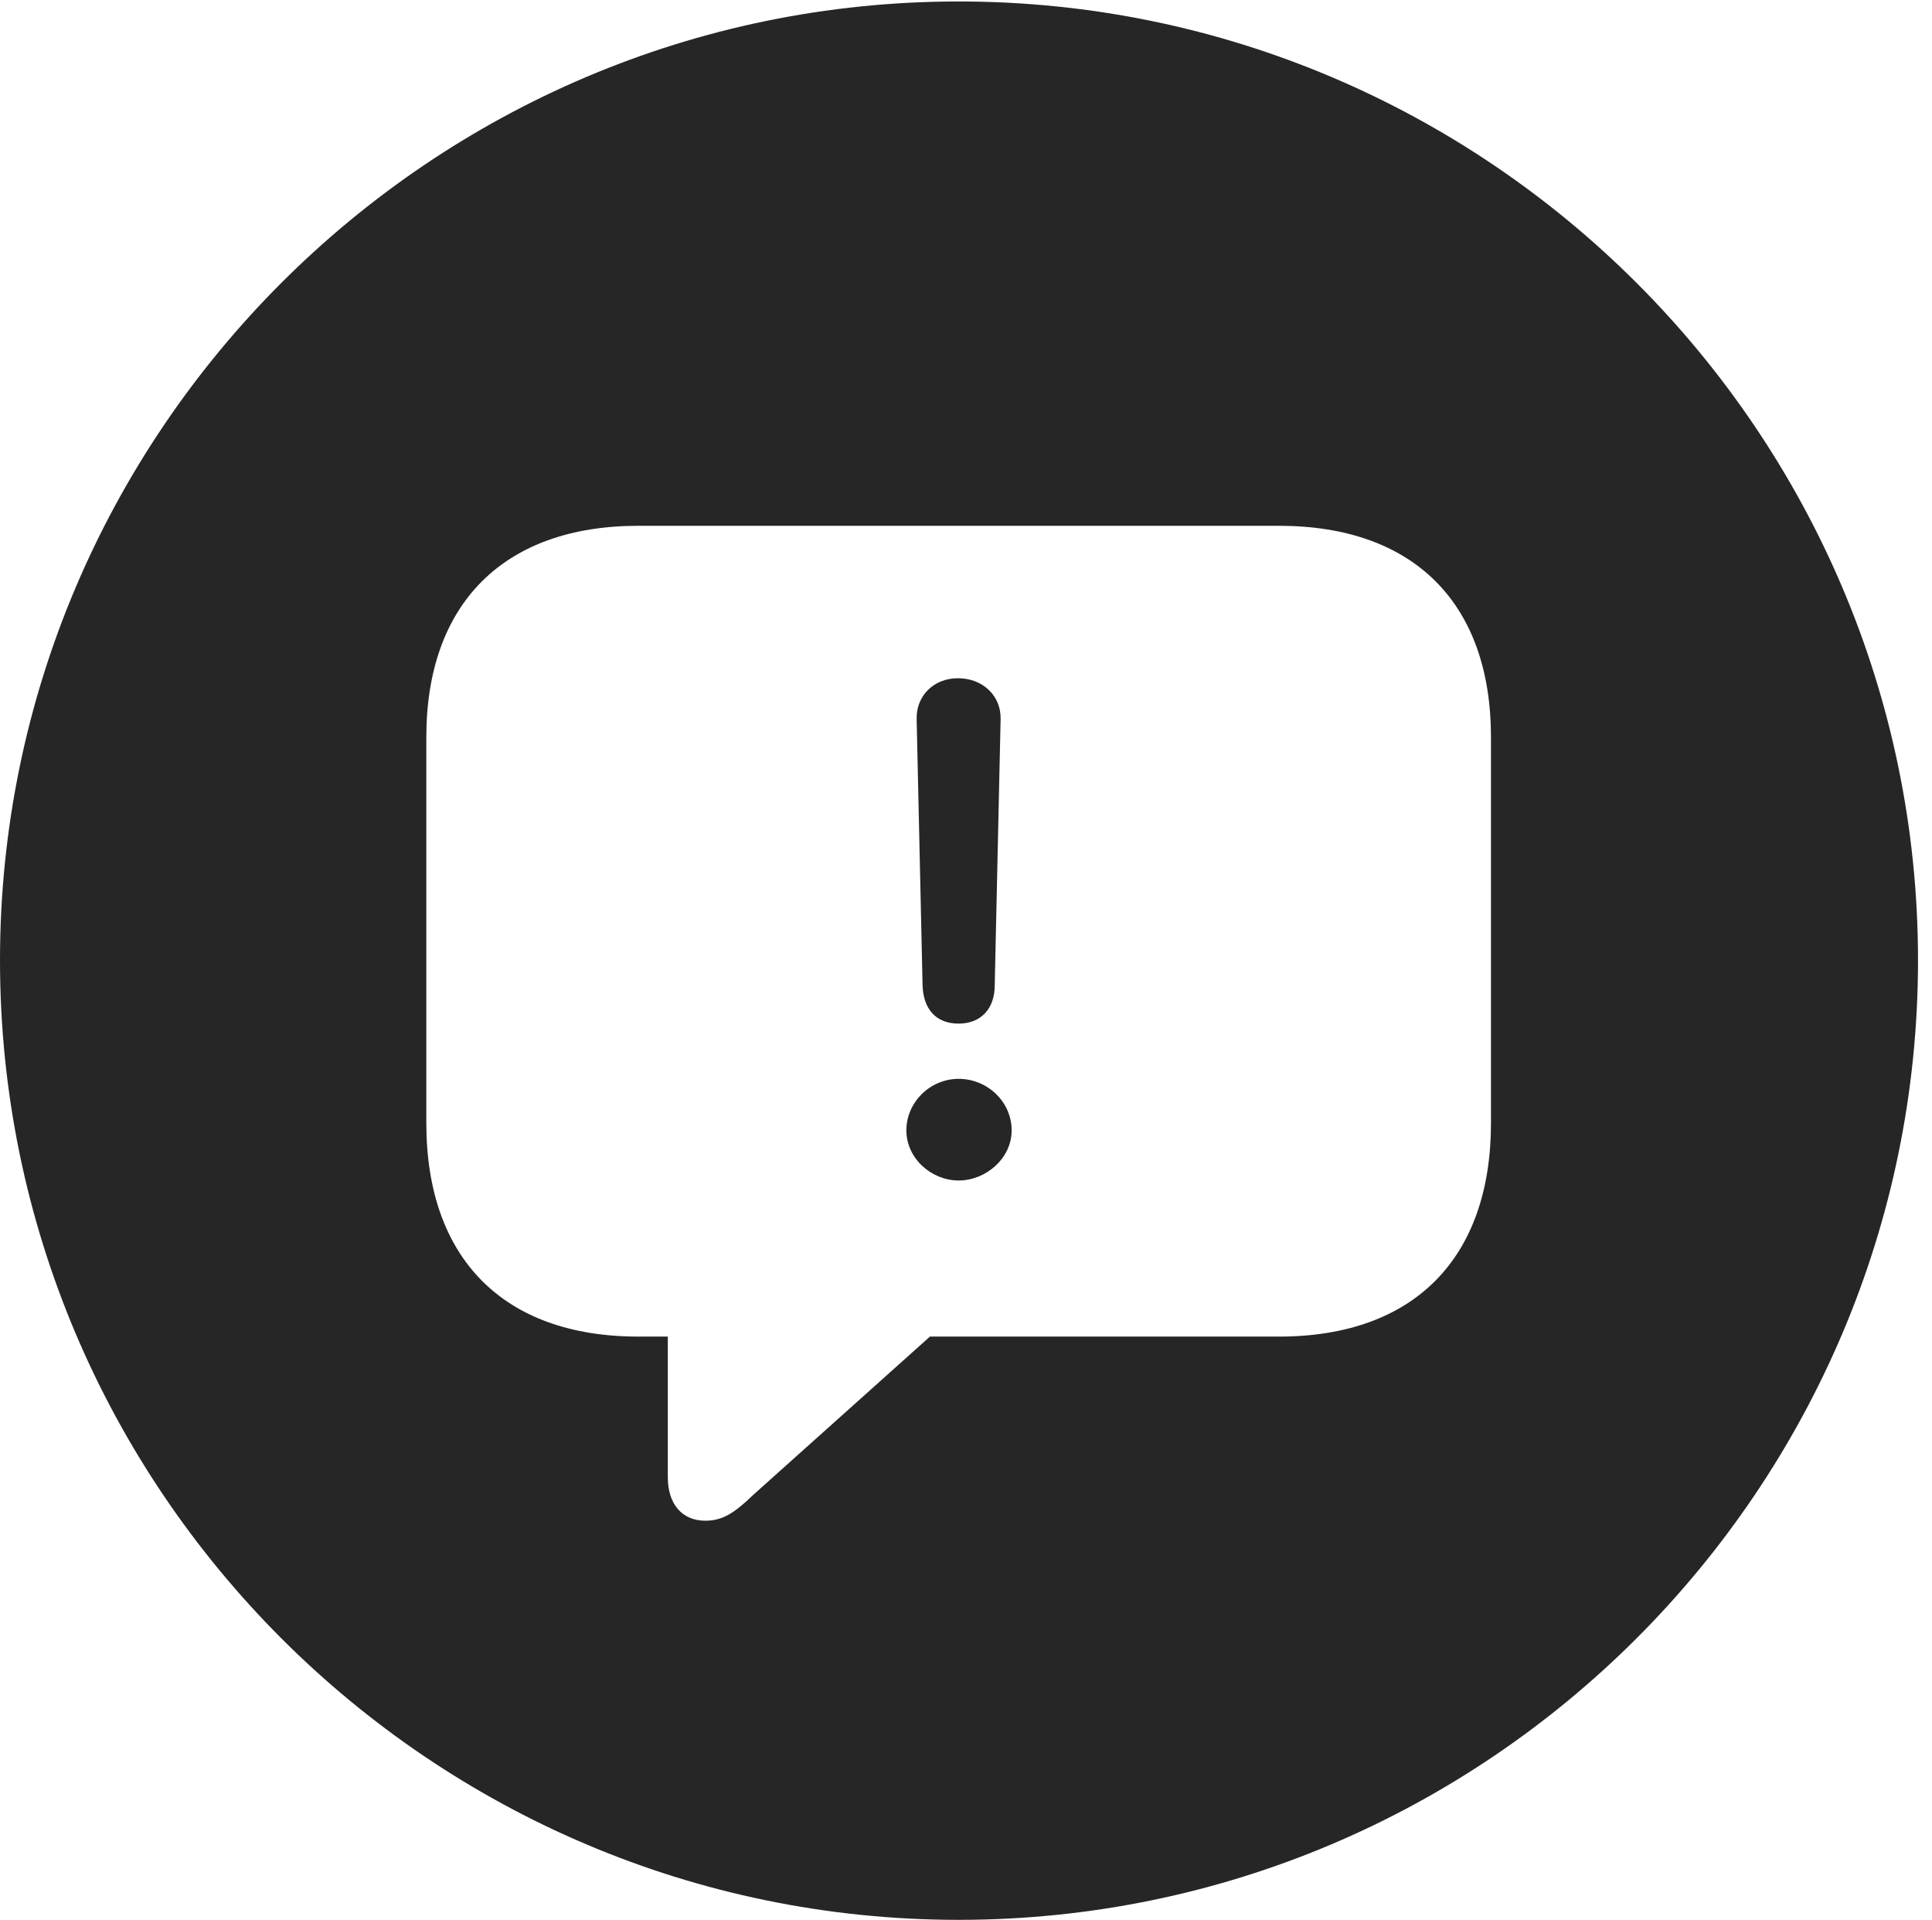 <?xml version="1.0" encoding="UTF-8"?>
<!--Generator: Apple Native CoreSVG 326-->
<!DOCTYPE svg
PUBLIC "-//W3C//DTD SVG 1.1//EN"
       "http://www.w3.org/Graphics/SVG/1.1/DTD/svg11.dtd">
<svg version="1.1" xmlns="http://www.w3.org/2000/svg" xmlns:xlink="http://www.w3.org/1999/xlink" viewBox="0 0 51.25 50.918">
 <g>
  <rect height="50.918" opacity="0" width="51.25" x="0" y="0"/>
  <path d="M50.879 25.469C50.879 39.492 39.453 50.918 25.43 50.918C11.426 50.918 0 39.492 0 25.469C0 11.465 11.426 0.039 25.43 0.039C39.453 0.039 50.879 11.465 50.879 25.469ZM16.934 13.945C13.359 13.945 11.309 16.016 11.309 19.551L11.309 29.785C11.309 33.379 13.359 35.449 16.934 35.449L17.715 35.449L17.715 39.18C17.715 39.883 18.086 40.332 18.711 40.332C19.16 40.332 19.473 40.137 19.98 39.648L24.668 35.449L33.926 35.449C37.52 35.449 39.551 33.359 39.551 29.785L39.551 19.551C39.551 16.016 37.52 13.945 33.926 13.945ZM26.836 29.98C26.836 30.723 26.152 31.309 25.43 31.309C24.707 31.309 24.043 30.723 24.043 29.98C24.043 29.238 24.668 28.613 25.43 28.613C26.191 28.613 26.836 29.219 26.836 29.98ZM26.543 19.082L26.387 26.133C26.387 26.758 26.016 27.148 25.43 27.148C24.824 27.148 24.492 26.758 24.473 26.133L24.316 19.082C24.297 18.457 24.766 17.988 25.41 17.988C26.074 17.988 26.562 18.457 26.543 19.082Z" fill="black" fill-opacity="0.85"/>
 </g>
</svg>
